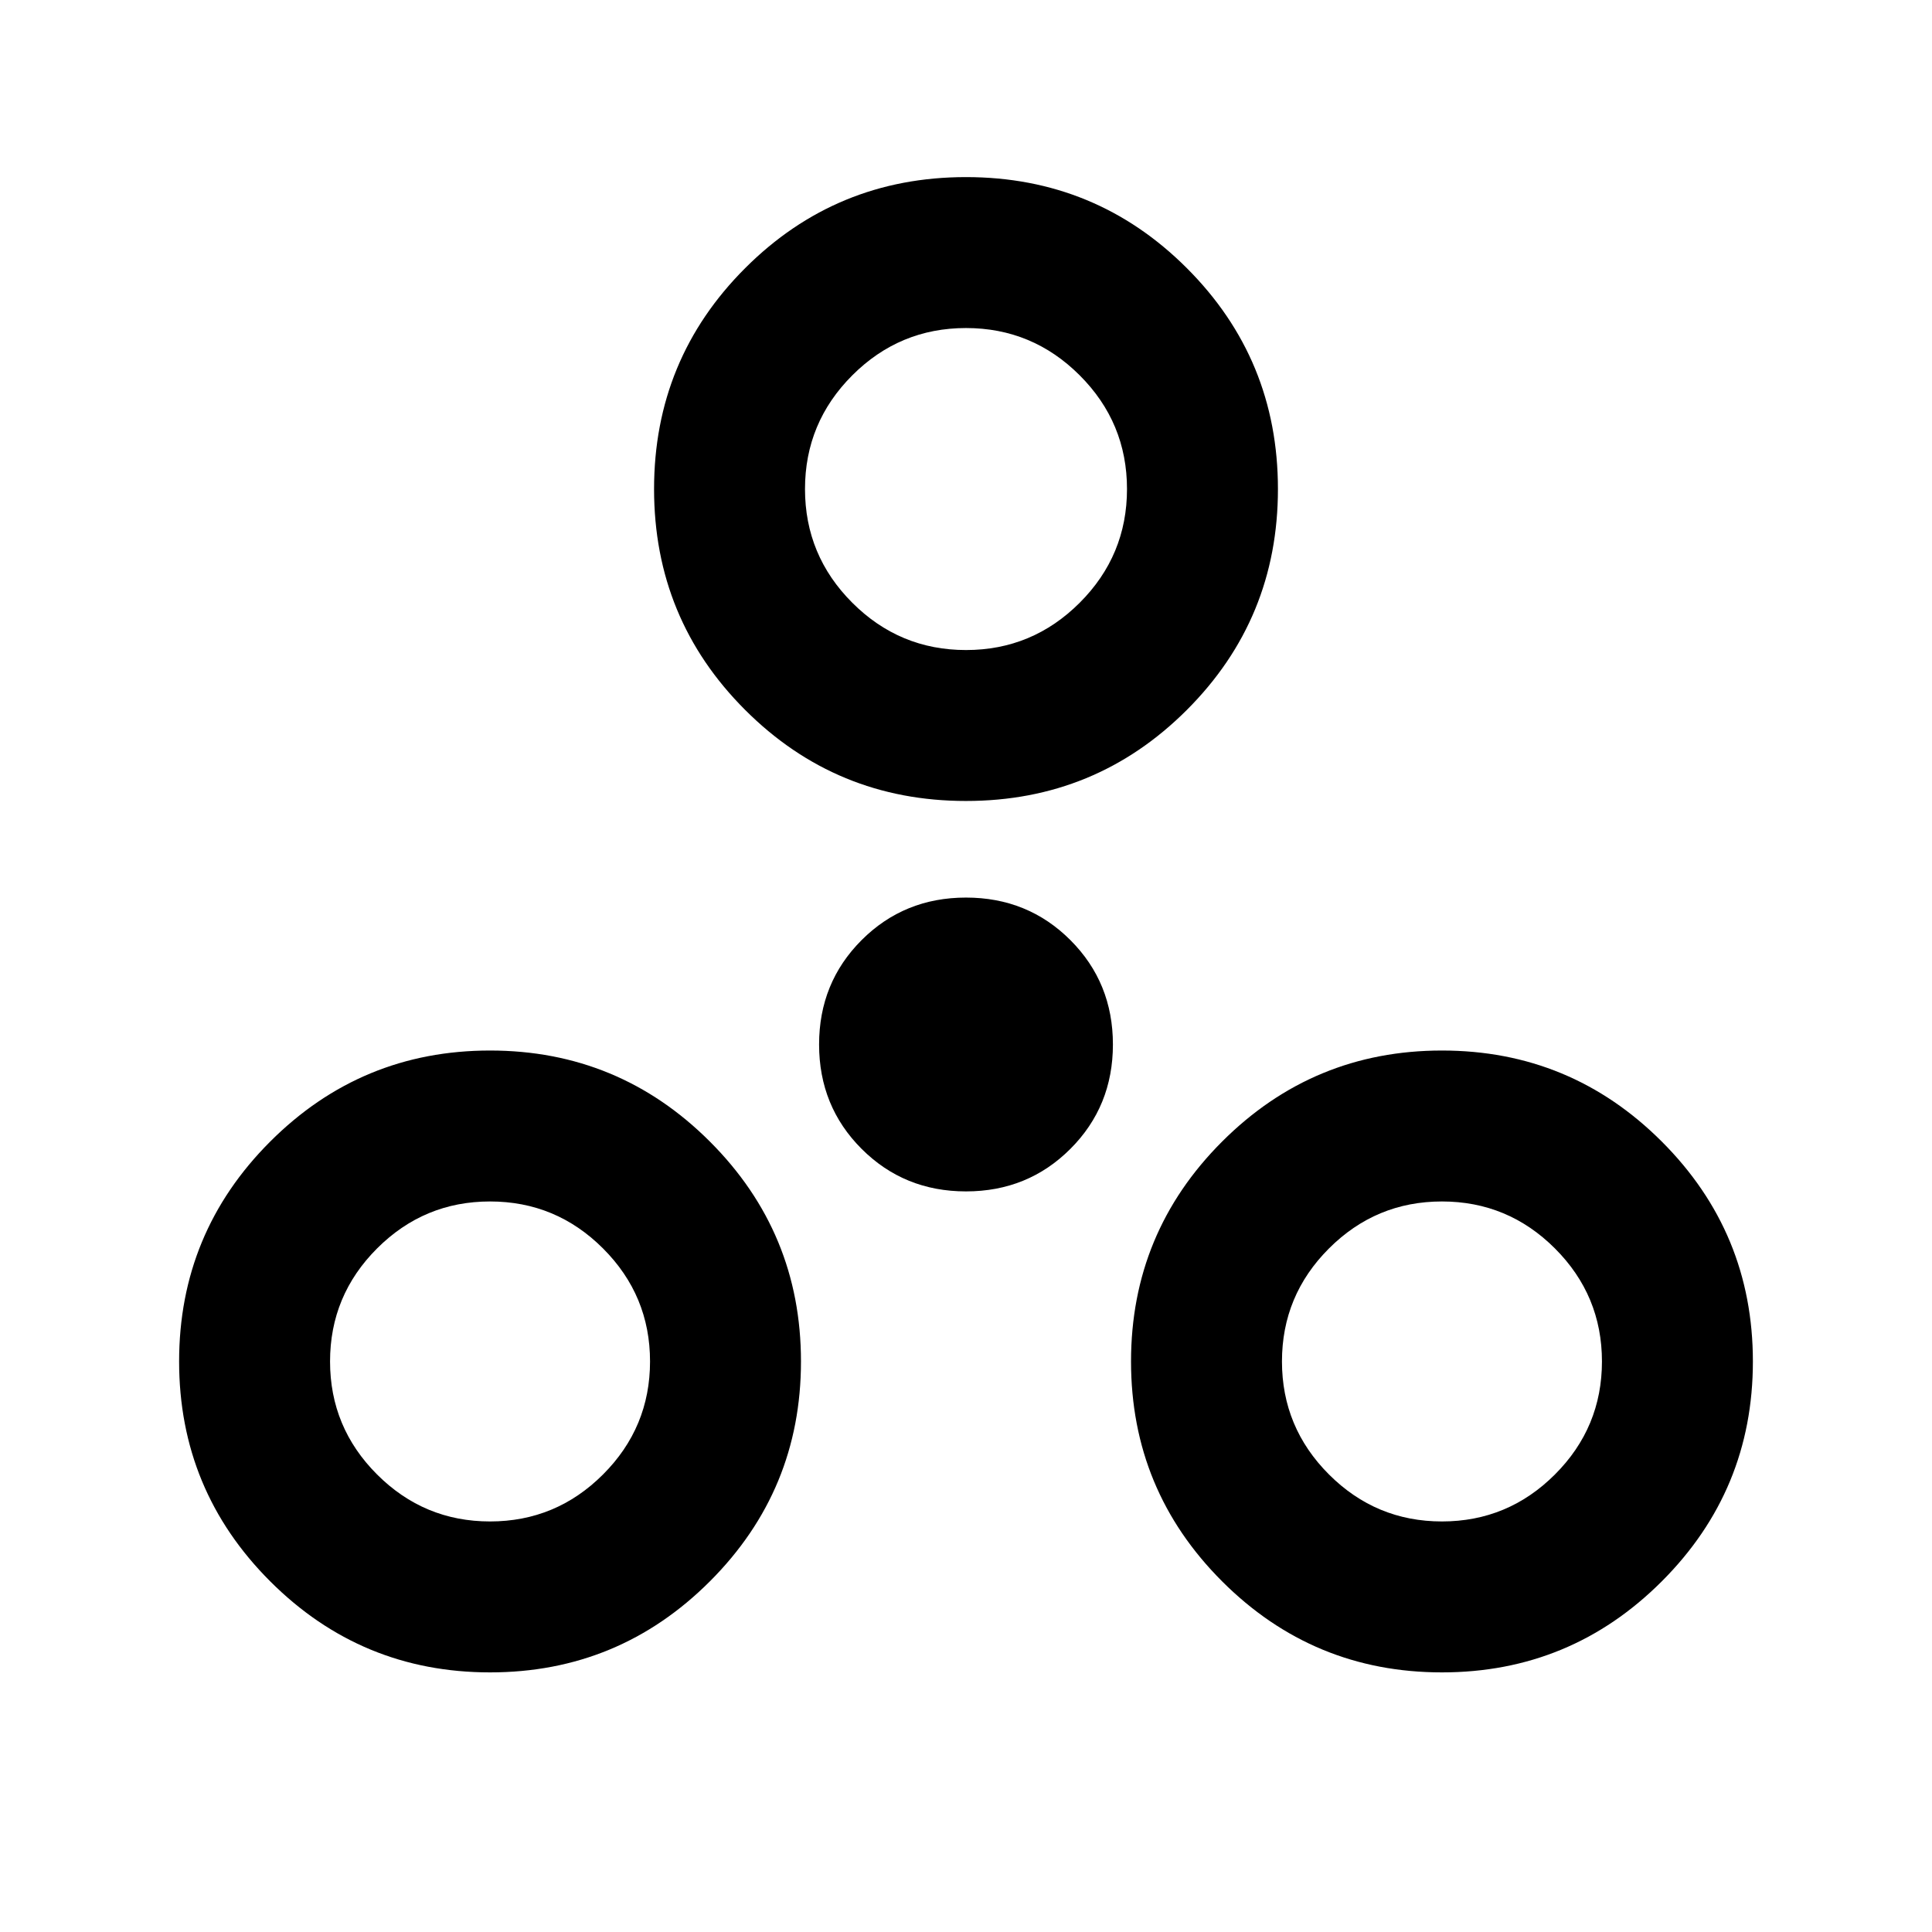 <svg xmlns="http://www.w3.org/2000/svg" height="24" viewBox="0 -960 960 960" width="24"><path d="M243.5-129q-64 0-109.25-45.25T89-283.5q0-64 45.25-109.25T243.5-438q64 0 109.25 45.25T398-283.5q0 64-45.25 109.25T243.5-129Zm473 0q-64 0-109.25-45.25T562-283.5q0-64 45.25-109.25T716.5-438q64 0 109.25 45.25T871-283.5q0 64-45.25 109.25T716.5-129Zm-473-75q32.794 0 56.147-23.353T323-283.5q0-32.794-23.353-56.147T243.5-363q-32.794 0-56.147 23.353T164-283.5q0 32.794 23.353 56.147T243.5-204Zm473 0q32.794 0 56.147-23.353T796-283.5q0-32.794-23.353-56.147T716.5-363q-32.794 0-56.147 23.353T637-283.5q0 32.794 23.353 56.147T716.5-204ZM480-368q-30.737 0-51.868-21.132Q407-410.263 407-441q0-30.737 21.132-51.868Q449.263-514 480-514q30.737 0 51.868 21.132Q553-471.737 553-441q0 30.737-21.132 51.868Q510.737-368 480-368Zm0-194q-64.5 0-109.75-45.25T325-717q0-64.5 45.25-109.75T480-872q64.5 0 109.75 45.25T635-717q0 64.5-45.25 109.75T480-562Zm0-75q33 0 56.5-23.5T560-717q0-33-23.5-56.5T480-797q-33 0-56.5 23.5T400-717q0 33 23.5 56.5T480-637Zm0-80ZM243.5-283.5Zm473 0Z"/></svg>